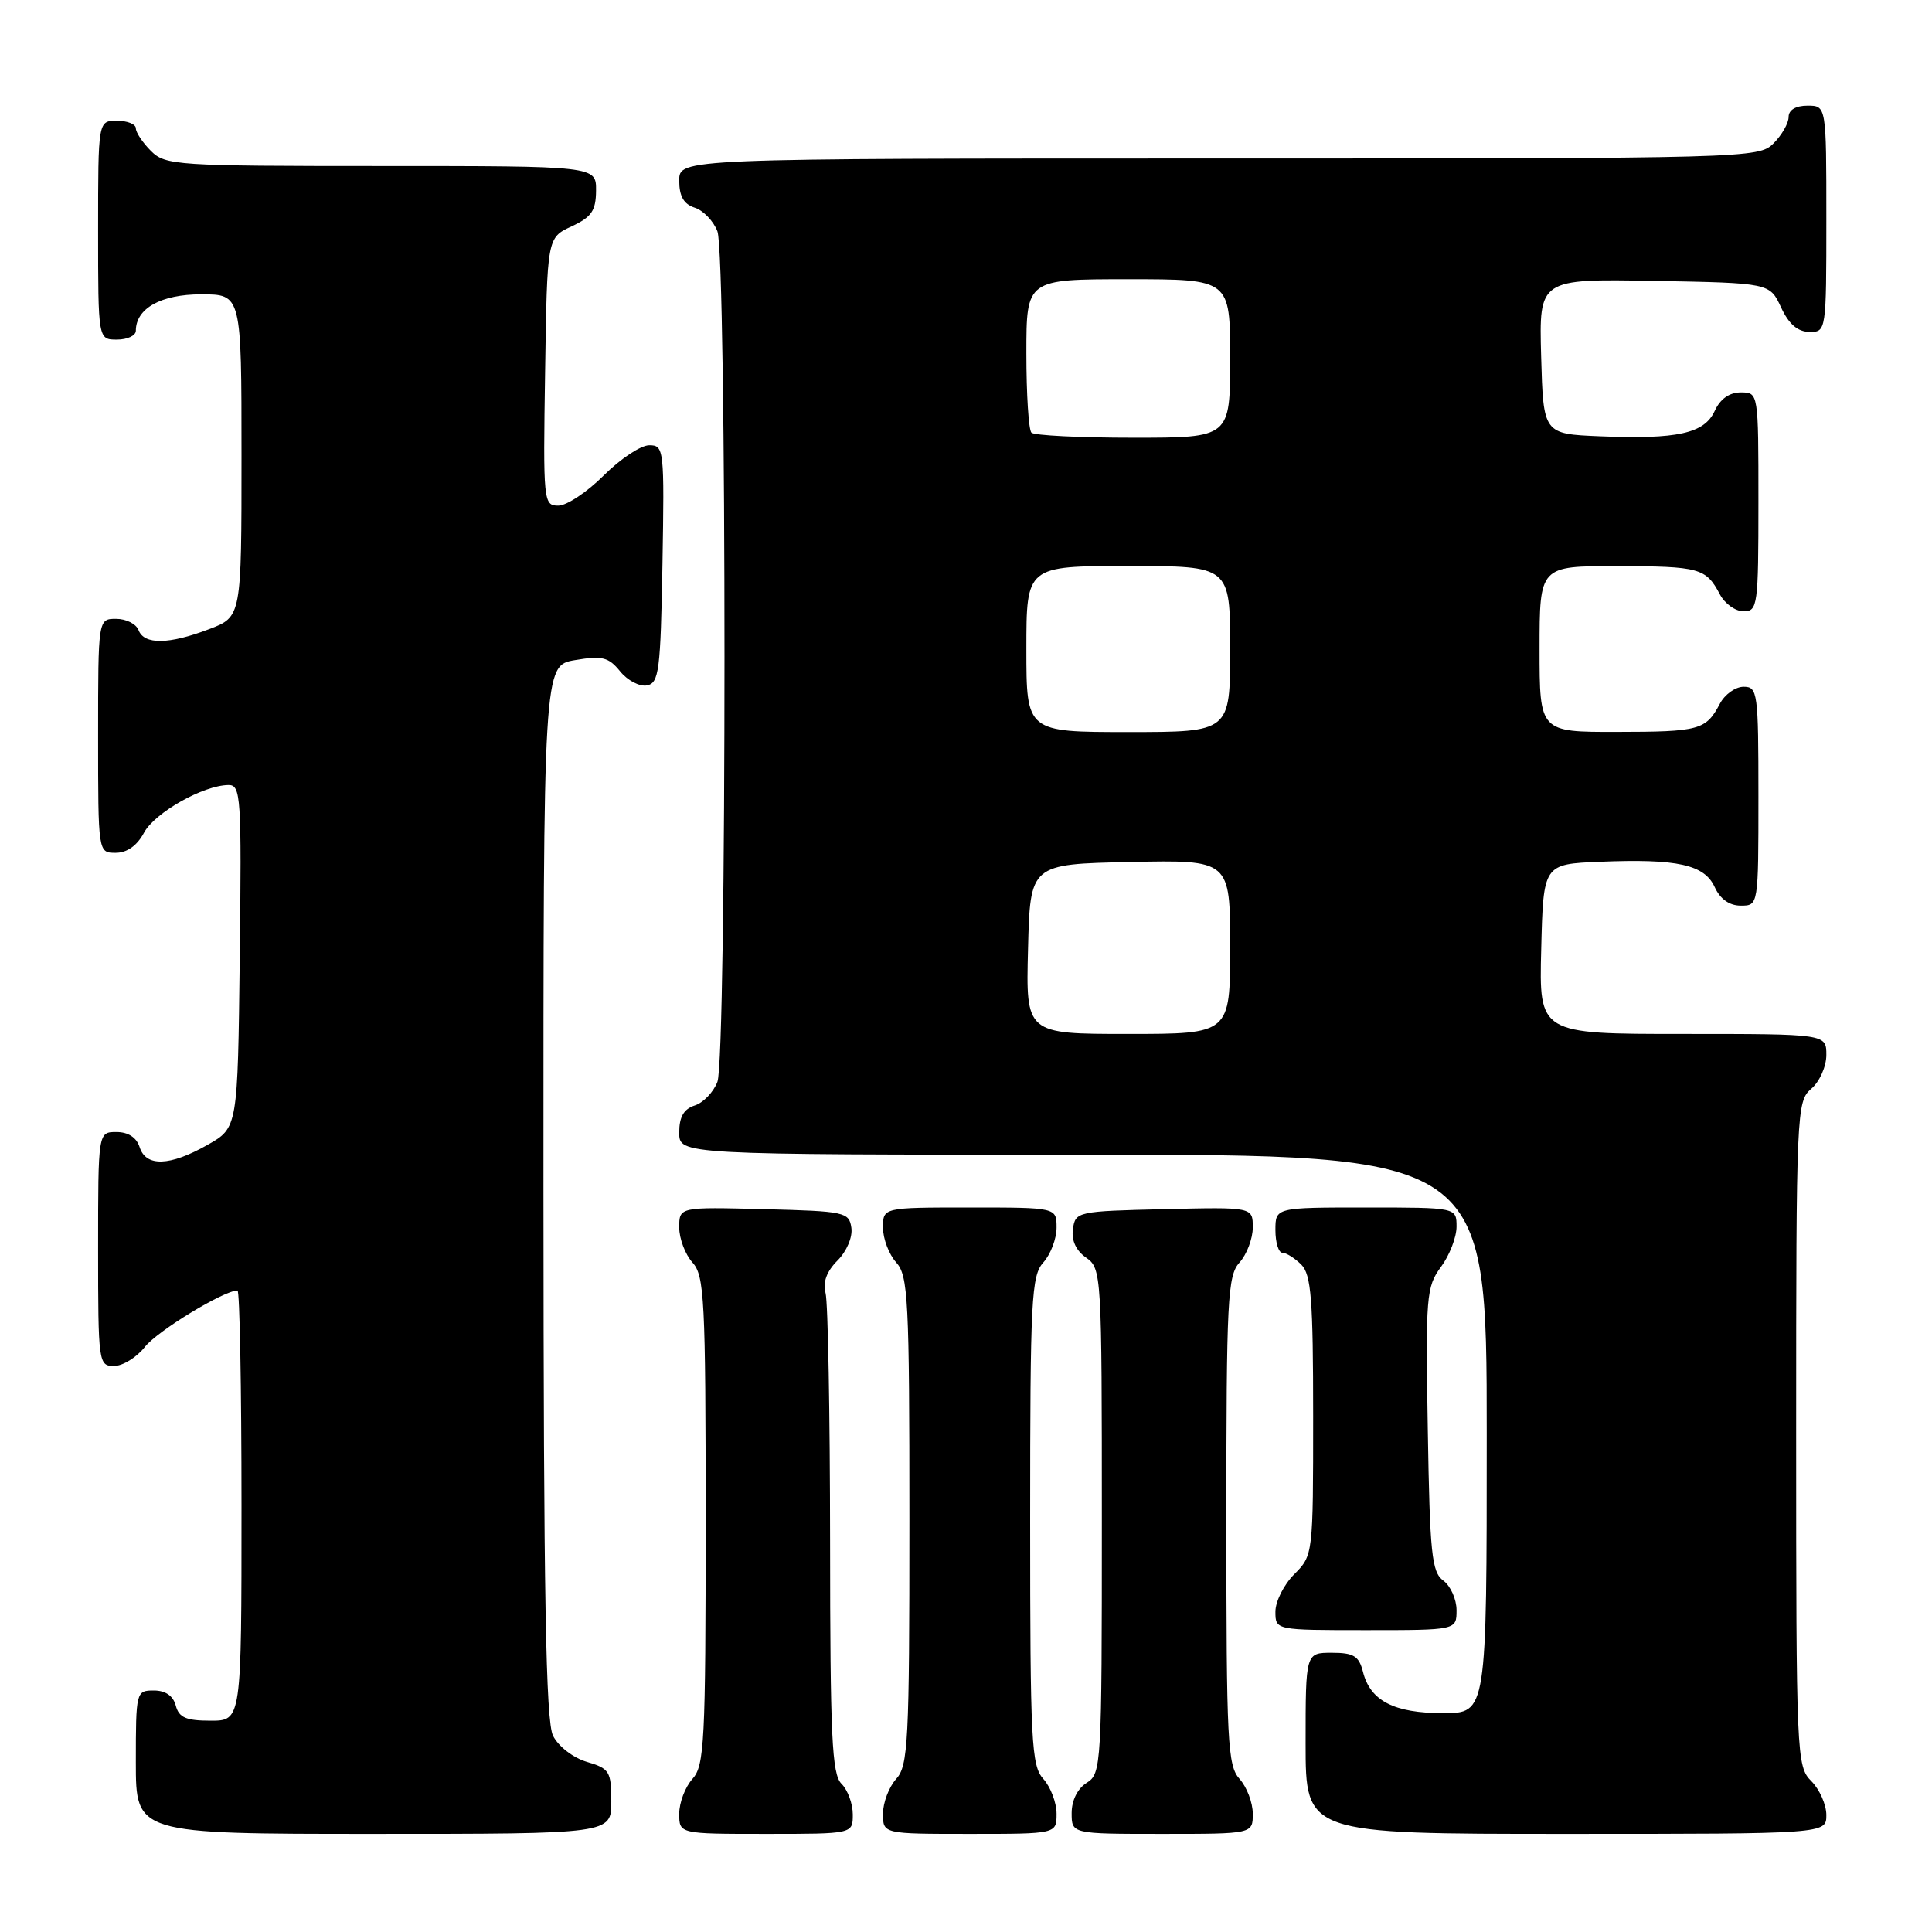 <?xml version="1.0" encoding="UTF-8" standalone="no"?>
<!DOCTYPE svg PUBLIC "-//W3C//DTD SVG 1.1//EN" "http://www.w3.org/Graphics/SVG/1.1/DTD/svg11.dtd" >
<svg xmlns="http://www.w3.org/2000/svg" xmlns:xlink="http://www.w3.org/1999/xlink" version="1.1" viewBox="0 0 256 256">
 <g >
 <path fill="currentColor"
d=" M 81.00 238.71 C 81.00 234.73 80.76 234.34 77.76 233.46 C 75.94 232.92 73.99 231.41 73.28 230.00 C 72.32 228.07 72.03 211.53 72.01 157.84 C 72.00 88.18 72.00 88.18 76.19 87.47 C 79.79 86.86 80.64 87.07 82.17 88.96 C 83.15 90.17 84.75 91.00 85.72 90.82 C 87.32 90.51 87.53 88.89 87.78 74.74 C 88.04 59.51 87.99 59.00 86.03 59.00 C 84.91 59.00 82.20 60.80 80.00 63.00 C 77.80 65.20 75.09 67.00 73.98 67.00 C 72.01 67.00 71.96 66.49 72.23 49.25 C 72.50 31.50 72.50 31.50 75.73 30.00 C 78.39 28.76 78.96 27.93 78.98 25.25 C 79.00 22.00 79.00 22.00 50.50 22.00 C 23.33 22.00 21.91 21.91 20.00 20.00 C 18.90 18.90 18.00 17.55 18.00 17.00 C 18.00 16.45 16.88 16.00 15.50 16.00 C 13.00 16.00 13.00 16.00 13.00 30.50 C 13.00 45.00 13.00 45.00 15.50 45.00 C 16.88 45.00 18.00 44.47 18.00 43.83 C 18.00 40.86 21.34 39.00 26.65 39.00 C 32.00 39.00 32.00 39.00 32.00 60.36 C 32.00 81.73 32.00 81.73 27.72 83.36 C 22.38 85.40 19.11 85.45 18.36 83.50 C 18.05 82.67 16.71 82.00 15.39 82.00 C 13.00 82.00 13.00 82.00 13.00 97.50 C 13.00 113.00 13.00 113.00 15.33 113.00 C 16.83 113.00 18.17 112.05 19.08 110.34 C 20.50 107.69 26.92 104.06 30.27 104.02 C 31.92 104.00 32.02 105.55 31.77 126.72 C 31.50 149.44 31.50 149.44 27.50 151.70 C 22.49 154.54 19.34 154.64 18.50 152.00 C 18.09 150.72 16.99 150.00 15.43 150.00 C 13.00 150.00 13.00 150.00 13.00 165.50 C 13.00 180.59 13.06 181.00 15.11 181.00 C 16.26 181.00 18.11 179.86 19.20 178.47 C 20.87 176.35 29.66 171.00 31.47 171.00 C 31.76 171.00 32.00 183.82 32.00 199.50 C 32.00 228.00 32.00 228.00 27.91 228.00 C 24.65 228.00 23.71 227.59 23.29 226.00 C 22.95 224.71 21.93 224.00 20.38 224.00 C 18.04 224.00 18.00 224.16 18.00 233.50 C 18.00 243.00 18.00 243.00 49.50 243.00 C 81.00 243.00 81.00 243.00 81.00 238.71 Z  M 113.00 240.43 C 113.00 239.01 112.33 237.18 111.50 236.36 C 110.23 235.09 110.00 230.10 109.99 204.18 C 109.98 187.31 109.71 172.53 109.39 171.34 C 109.01 169.90 109.53 168.47 110.97 167.03 C 112.19 165.81 112.99 163.93 112.81 162.69 C 112.51 160.61 111.96 160.49 101.25 160.22 C 90.00 159.93 90.00 159.93 90.00 162.64 C 90.00 164.13 90.79 166.21 91.75 167.28 C 93.34 169.03 93.50 172.15 93.50 201.50 C 93.50 230.85 93.34 233.97 91.75 235.72 C 90.79 236.79 90.00 238.86 90.00 240.33 C 90.00 243.00 90.00 243.00 101.50 243.00 C 113.00 243.00 113.00 243.00 113.00 240.43 Z  M 140.00 240.33 C 140.00 238.86 139.21 236.79 138.25 235.72 C 136.66 233.97 136.50 230.85 136.50 201.50 C 136.50 172.15 136.66 169.03 138.25 167.28 C 139.21 166.21 140.00 164.14 140.00 162.67 C 140.00 160.00 140.00 160.00 128.50 160.00 C 117.00 160.00 117.00 160.00 117.00 162.67 C 117.00 164.14 117.79 166.21 118.75 167.28 C 120.34 169.03 120.50 172.15 120.50 201.50 C 120.50 230.85 120.34 233.97 118.75 235.72 C 117.79 236.79 117.00 238.86 117.00 240.33 C 117.00 243.00 117.00 243.00 128.50 243.00 C 140.00 243.00 140.00 243.00 140.00 240.33 Z  M 166.00 240.33 C 166.00 238.86 165.21 236.79 164.25 235.72 C 162.66 233.97 162.50 230.85 162.50 201.50 C 162.50 172.15 162.66 169.03 164.25 167.28 C 165.21 166.21 166.00 164.13 166.00 162.64 C 166.00 159.94 166.00 159.94 154.25 160.22 C 142.77 160.49 142.49 160.55 142.17 162.85 C 141.95 164.36 142.58 165.72 143.92 166.65 C 145.96 168.08 146.00 168.81 146.00 201.55 C 146.00 233.90 145.94 235.02 144.00 236.23 C 142.78 236.99 142.00 238.56 142.00 240.24 C 142.00 243.00 142.00 243.00 154.00 243.00 C 166.00 243.00 166.00 243.00 166.00 240.33 Z  M 242.00 240.50 C 242.00 239.12 241.10 237.10 240.00 236.00 C 238.06 234.06 238.00 232.67 238.00 189.99 C 238.00 147.22 238.06 145.93 240.00 144.27 C 241.11 143.32 242.00 141.32 242.00 139.78 C 242.00 137.00 242.00 137.00 222.97 137.00 C 203.93 137.00 203.93 137.00 204.22 125.75 C 204.50 114.50 204.50 114.50 212.00 114.19 C 222.28 113.77 225.84 114.56 227.21 117.55 C 227.93 119.13 229.15 120.00 230.66 120.00 C 233.00 120.00 233.00 120.00 233.00 105.50 C 233.00 91.75 232.90 91.00 231.04 91.00 C 229.95 91.00 228.54 92.01 227.89 93.25 C 226.05 96.73 225.20 96.97 214.25 96.98 C 204.00 97.00 204.00 97.00 204.00 86.00 C 204.00 75.00 204.00 75.00 214.25 75.02 C 225.20 75.03 226.05 75.27 227.89 78.75 C 228.54 79.99 229.95 81.00 231.04 81.00 C 232.90 81.00 233.00 80.25 233.00 66.50 C 233.00 52.00 233.00 52.00 230.66 52.00 C 229.15 52.00 227.93 52.87 227.21 54.45 C 225.84 57.44 222.28 58.23 212.00 57.81 C 204.50 57.50 204.50 57.50 204.21 47.22 C 203.93 36.95 203.93 36.95 219.21 37.22 C 234.50 37.50 234.50 37.50 236.00 40.73 C 237.03 42.95 238.20 43.96 239.75 43.98 C 241.98 44.00 242.00 43.90 242.00 29.00 C 242.00 14.00 242.00 14.00 239.50 14.00 C 237.94 14.00 237.00 14.57 237.00 15.50 C 237.00 16.33 236.10 17.90 235.00 19.00 C 233.04 20.96 231.67 21.00 161.50 21.00 C 90.00 21.00 90.00 21.00 90.00 23.93 C 90.00 26.01 90.60 27.05 92.06 27.52 C 93.19 27.88 94.54 29.29 95.06 30.65 C 96.31 33.94 96.31 140.06 95.06 143.35 C 94.54 144.71 93.19 146.12 92.06 146.48 C 90.60 146.95 90.00 147.99 90.00 150.07 C 90.00 153.00 90.00 153.00 143.50 153.00 C 197.00 153.00 197.00 153.00 197.00 190.00 C 197.00 227.00 197.00 227.00 191.22 227.00 C 184.72 227.00 181.56 225.37 180.60 221.52 C 180.07 219.43 179.37 219.00 176.48 219.00 C 173.00 219.00 173.00 219.00 173.00 231.00 C 173.00 243.00 173.00 243.00 207.50 243.00 C 242.00 243.00 242.00 243.00 242.00 240.50 Z  M 193.00 213.36 C 193.00 211.91 192.21 210.15 191.25 209.44 C 189.71 208.32 189.46 205.90 189.19 189.41 C 188.89 171.77 188.99 170.50 190.94 167.87 C 192.07 166.34 193.00 163.94 193.00 162.54 C 193.00 160.00 193.00 160.00 181.00 160.00 C 169.00 160.00 169.00 160.00 169.00 163.00 C 169.00 164.65 169.42 166.00 169.93 166.00 C 170.44 166.00 171.56 166.71 172.43 167.57 C 173.74 168.89 174.00 172.16 174.00 187.62 C 174.00 205.99 173.99 206.10 171.50 208.59 C 170.12 209.97 169.00 212.20 169.00 213.55 C 169.00 216.00 169.00 216.00 181.00 216.00 C 193.00 216.00 193.00 216.00 193.00 213.36 Z  M 136.22 125.75 C 136.50 114.50 136.50 114.50 149.75 114.22 C 163.00 113.94 163.00 113.94 163.00 125.47 C 163.00 137.00 163.00 137.00 149.47 137.00 C 135.93 137.00 135.93 137.00 136.22 125.75 Z  M 136.00 86.00 C 136.00 75.00 136.00 75.00 149.50 75.00 C 163.00 75.00 163.00 75.00 163.00 86.00 C 163.00 97.00 163.00 97.00 149.50 97.00 C 136.00 97.00 136.00 97.00 136.00 86.00 Z  M 136.67 57.33 C 136.30 56.97 136.00 52.24 136.00 46.83 C 136.00 37.00 136.00 37.00 149.50 37.00 C 163.00 37.00 163.00 37.00 163.00 47.50 C 163.00 58.00 163.00 58.00 150.17 58.00 C 143.11 58.00 137.03 57.70 136.67 57.33 Z "/>
</g>
</svg>